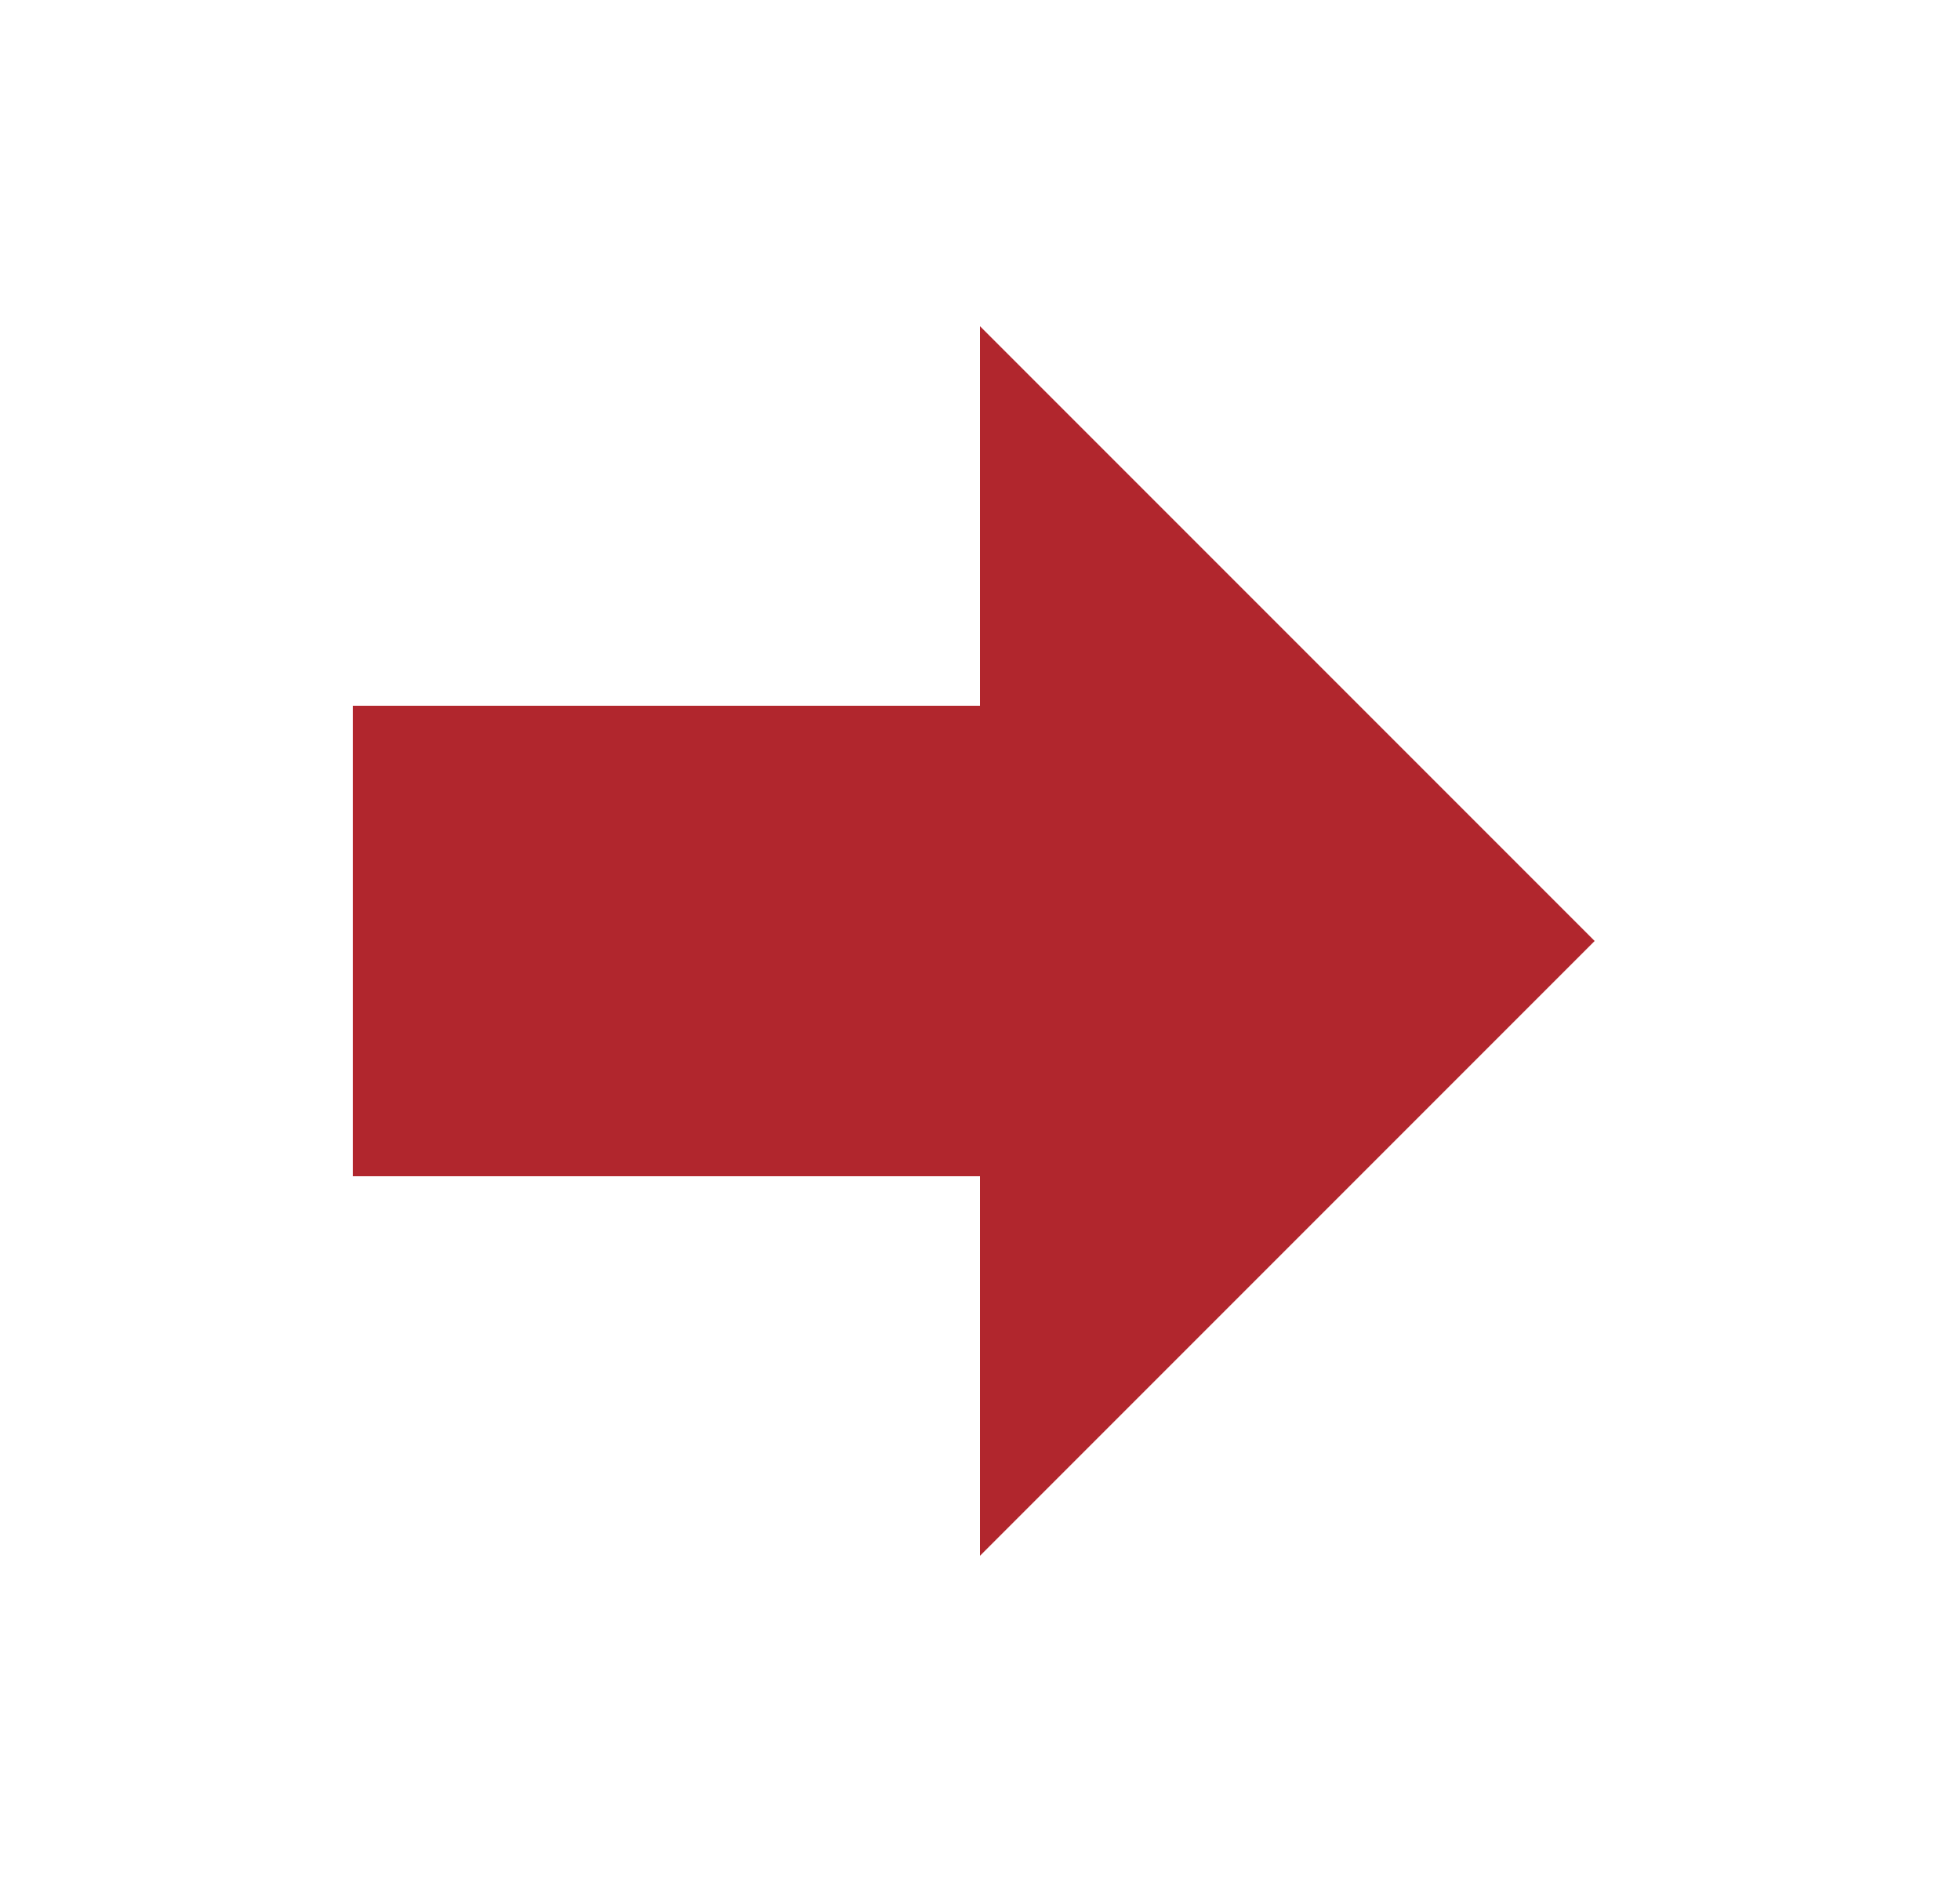 <svg width="25" height="24" viewBox="0 0 25 24" fill="none" xmlns="http://www.w3.org/2000/svg">
<g id="mdi:arrow-right-bold">
<path id="Vector" d="M4.5 15V9H12.5V4.16L20.34 12L12.5 19.84V15H4.5Z" fill="#B1262D"/>
</g>
</svg>
